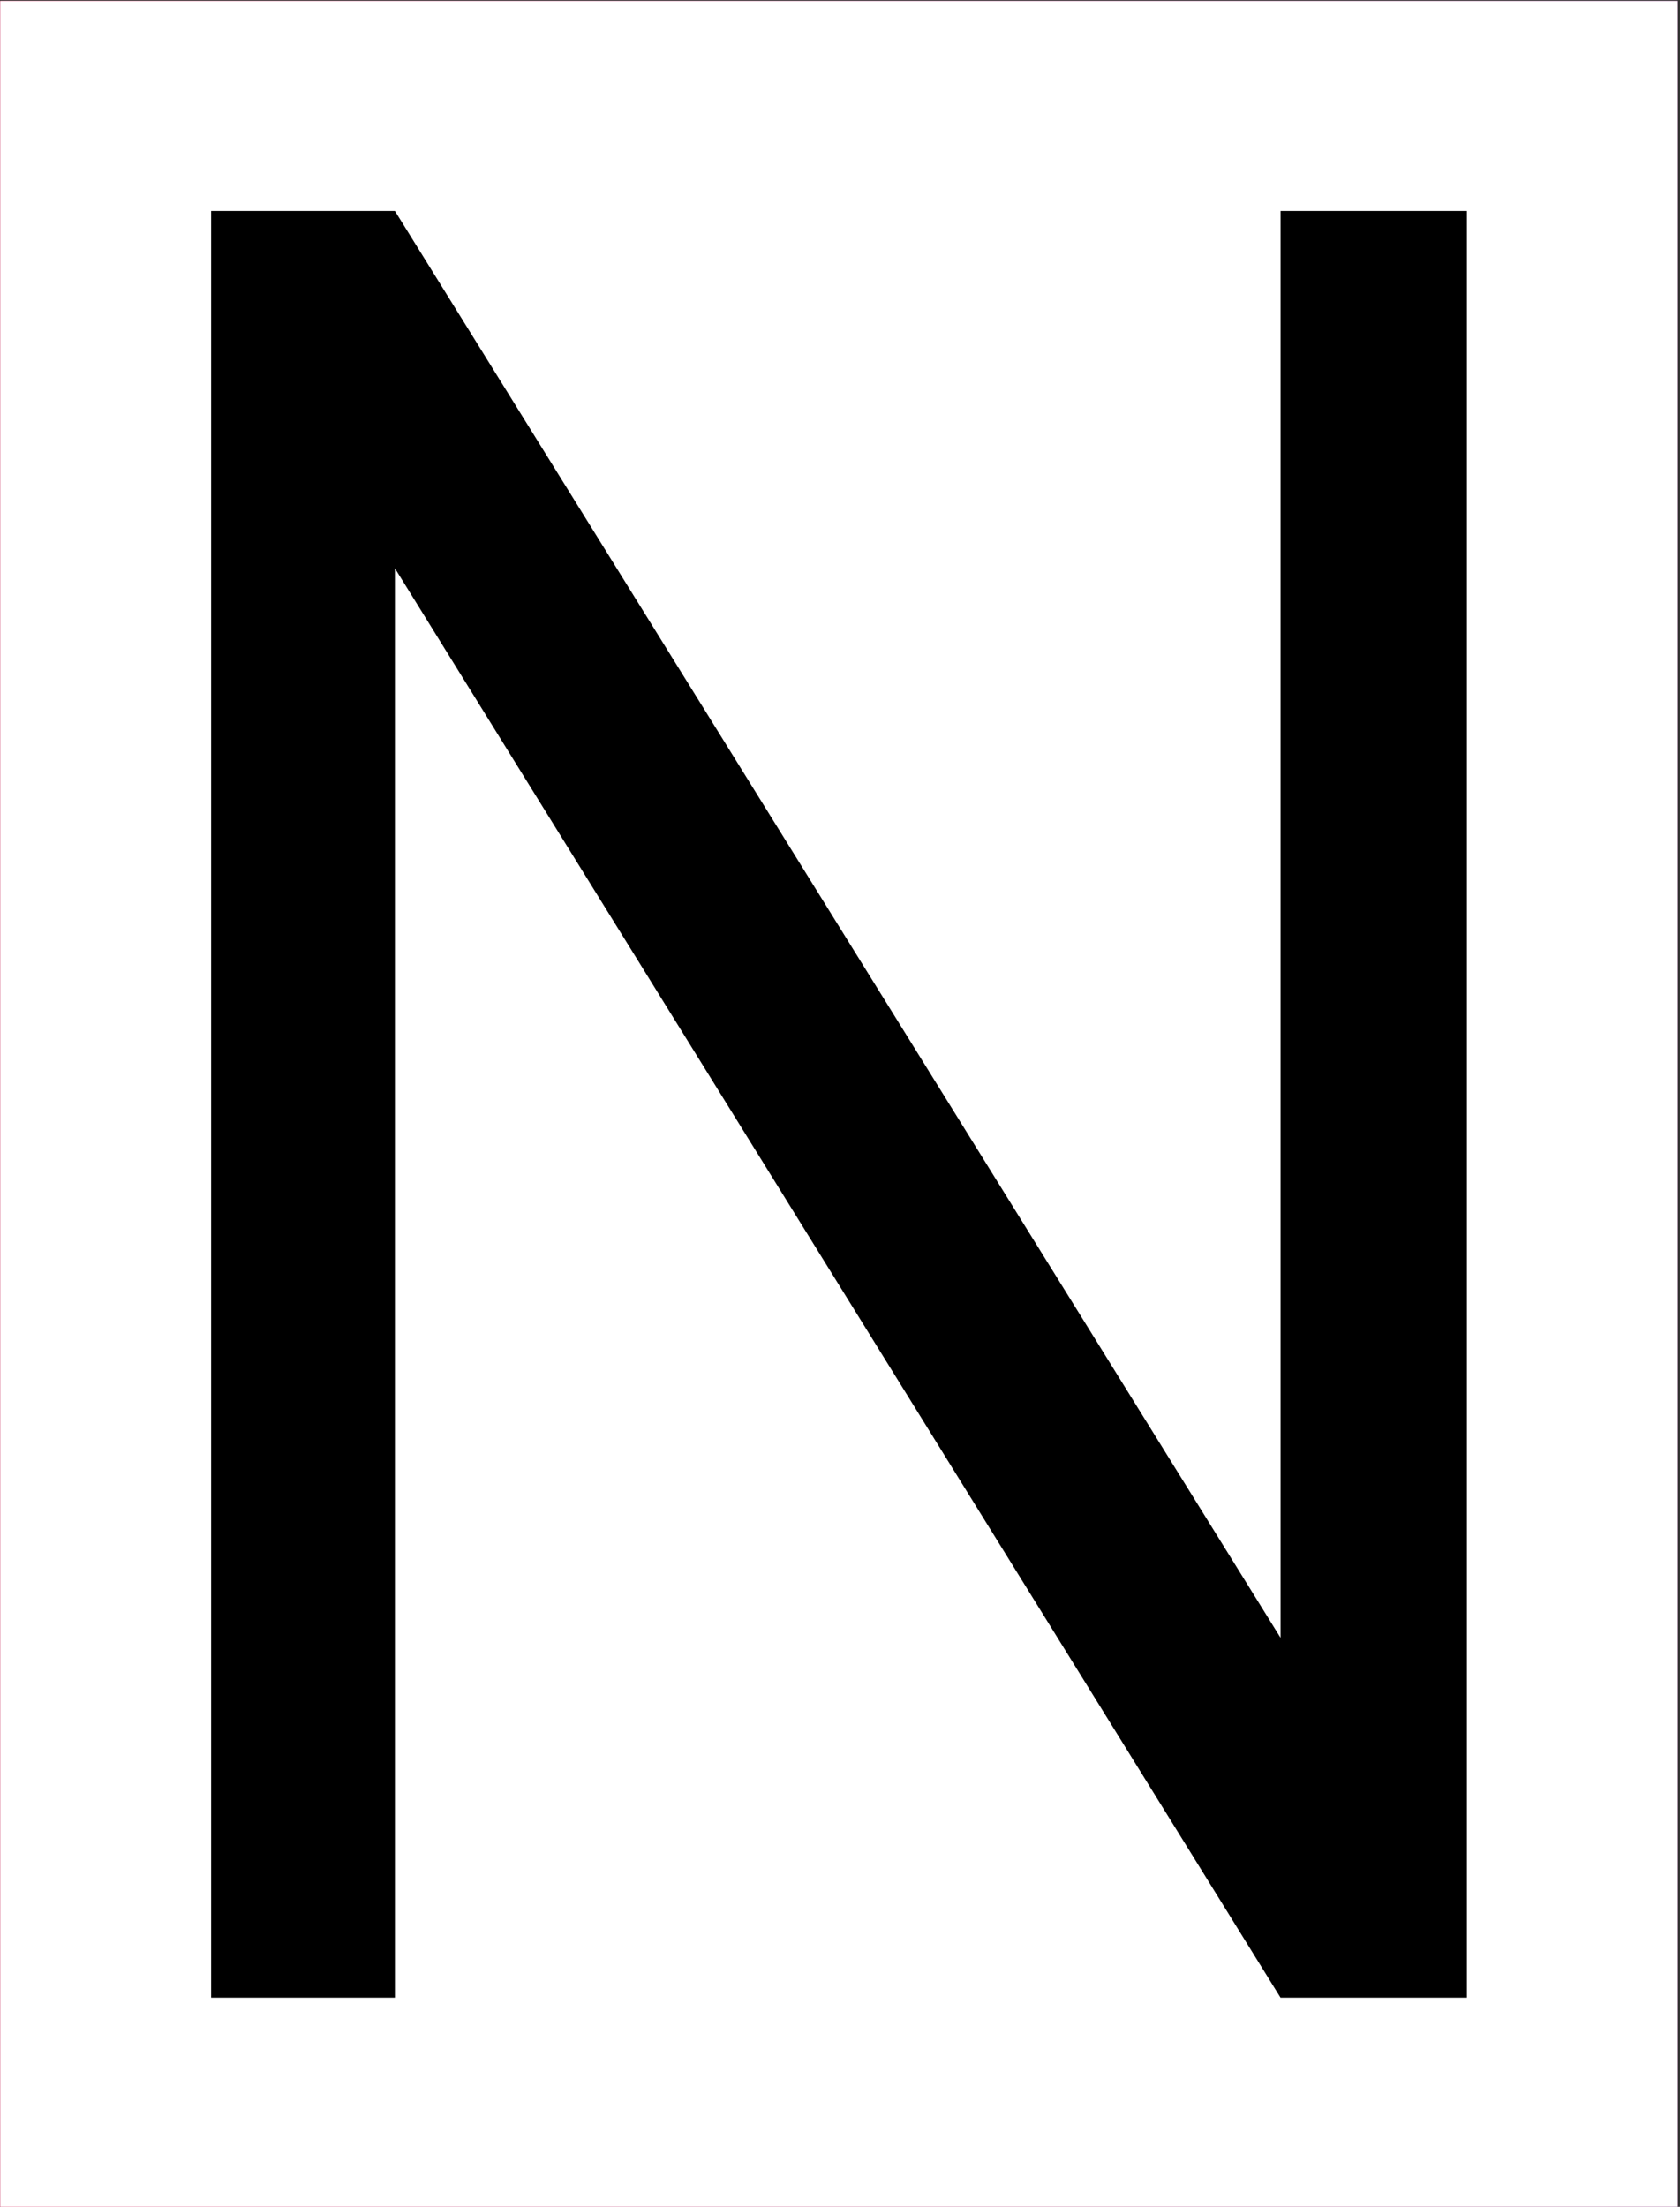 <svg xmlns="http://www.w3.org/2000/svg" version="1.1" xmlns:xlink="http://www.w3.org/1999/xlink" xmlns:svgjs="http://svgjs.dev/svgjs" width="2000" height="2627" viewBox="0 0 2000 2627"><rect x="0" y="0" width="2000" height="2627" fill="#333333" stroke="none"/><g transform="matrix(1,0,0,1,-1.192,1.064)"><svg viewBox="0 0 188 247" data-background-color="#fafafa" preserveAspectRatio="xMidYMid meet" height="2627" width="2000" xmlns="http://www.w3.org/2000/svg" xmlns:xlink="http://www.w3.org/1999/xlink"><g id="tight-bounds" transform="matrix(1,0,0,1,0.112,-0.1)"><svg viewBox="0 0 187.776 247.2" height="247.2" width="187.776"><rect width="187.776" height="247.2" fill="url(#30e98d76-21c8-4859-b44b-4fe10c979800)" mask="url(#f857c500-2955-4e70-814a-d2e25b4a8448)" data-fill-palette-color="tertiary"></rect><g><svg viewBox="0 0 187.776 247.2" height="247.2" width="187.776"><g><svg viewBox="0 0 187.776 247.2" height="247.2" width="187.776"><g id="textblocktransform"><svg viewBox="0 0 187.776 247.2" height="247.2" width="187.776" id="textblock"><g><svg viewBox="0 0 187.776 247.2" height="247.2" width="187.776"><rect width="187.776" height="247.2" x="0" y="0" opacity="1" fill="url(#30e98d76-21c8-4859-b44b-4fe10c979800)" data-fill-palette-color="tertiary"></rect><g transform="matrix(1,0,0,1,23.608,23.608)"><svg width="140.561" viewBox="3.9 -35 24.6 35" height="199.985" data-palette-color="#f4f4f4"><path d="M24.85 0L7.5-28 7.5 0 3.9 0 3.9-35 7.5-35 24.85-7.05 24.85-35 28.5-35 28.5 0 24.85 0Z" opacity="1" transform="matrix(1,0,0,1,0,0)" fill="#f4f4f4" class="wordmark-text-0" data-fill-palette-color="quaternary" id="text-0"></path></svg></g></svg></g></svg></g></svg></g></svg></g><defs></defs><mask id="f857c500-2955-4e70-814a-d2e25b4a8448"><g id="SvgjsG3043"><svg viewBox="0 0 187.776 247.2" height="247.2" width="187.776"><g><svg viewBox="0 0 187.776 247.2" height="247.2" width="187.776"><g><svg viewBox="0 0 187.776 247.2" height="247.2" width="187.776"><g id="SvgjsG3042"><svg viewBox="0 0 187.776 247.2" height="247.2" width="187.776" id="SvgjsSvg3041"><g><svg viewBox="0 0 187.776 247.2" height="247.2" width="187.776"><rect width="187.776" height="247.2" x="0" y="0" opacity="1" fill="white"></rect><g transform="matrix(1,0,0,1,23.608,23.608)"><svg width="140.561" viewBox="3.9 -35 24.6 35" height="199.985" data-palette-color="#f4f4f4"><path d="M24.85 0L7.5-28 7.5 0 3.9 0 3.9-35 7.5-35 24.85-7.05 24.85-35 28.5-35 28.5 0 24.85 0Z" opacity="1" transform="matrix(1,0,0,1,0,0)" fill="black" class="wordmark-text-0" id="SvgjsPath3040"></path></svg></g></svg></g></svg></g></svg></g></svg></g><defs><mask></mask></defs></svg><rect width="187.776" height="247.2" fill="black" stroke="none" visibility="hidden"></rect></g></mask><linearGradient x1="0" x2="1" y1="0.5" y2="0.5" id="30e98d76-21c8-4859-b44b-4fe10c979800"><stop stop-color="#f00b51" offset="0"></stop><stop stop-color="#730062" offset="1"></stop></linearGradient></svg><rect width="187.776" height="247.2" fill="none" stroke="none" visibility="hidden"></rect></g></svg></g></svg>